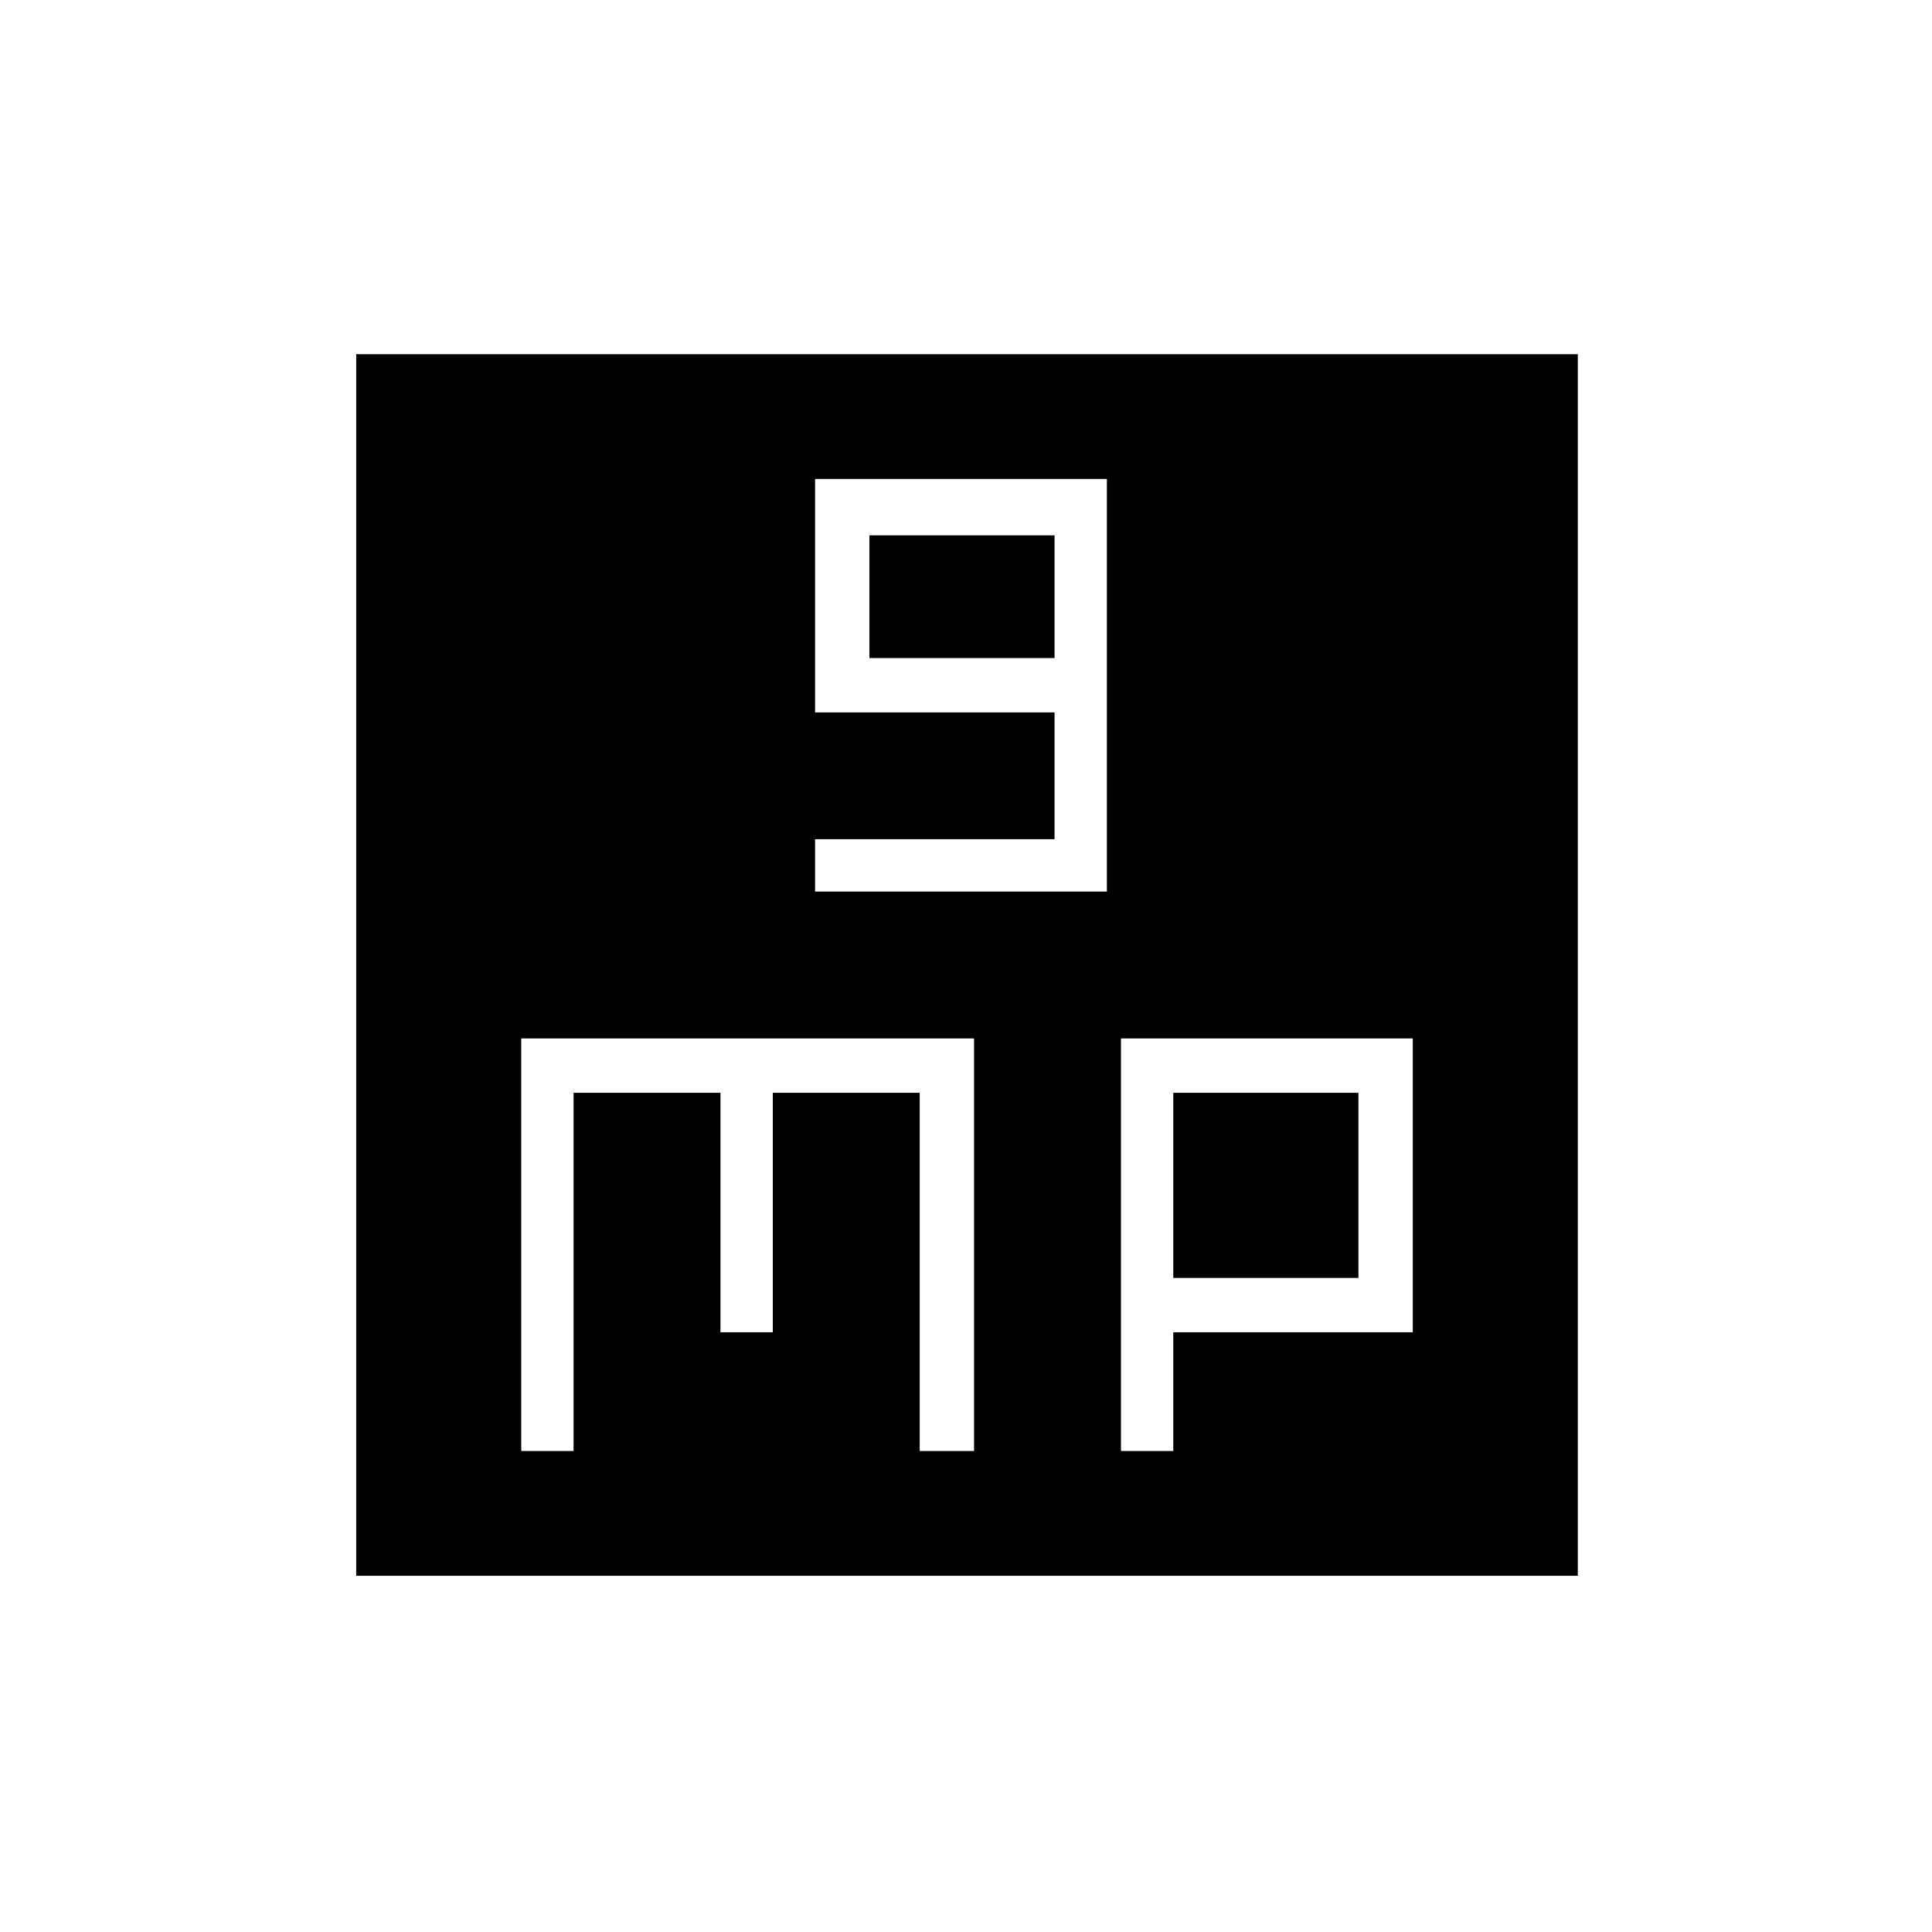 <svg xmlns="http://www.w3.org/2000/svg" height="24" width="24"><path d="M10.125 11.075h3.625V5.95h-3.625v2.9H13.1v1.575h-2.975Zm.675-2.9V6.65h2.3v1.525Zm-6.375 11.4V4.4H19.6v15.175Zm2.05-1.55h.65v-4.45H8.95v2.975h.65v-2.975h1.825v4.45h.675V12.9H6.475Zm7.45 0h.65V16.55h2.975V12.9h-3.625Zm.65-4.45h2.3v2.3h-2.3Z"/></svg>
